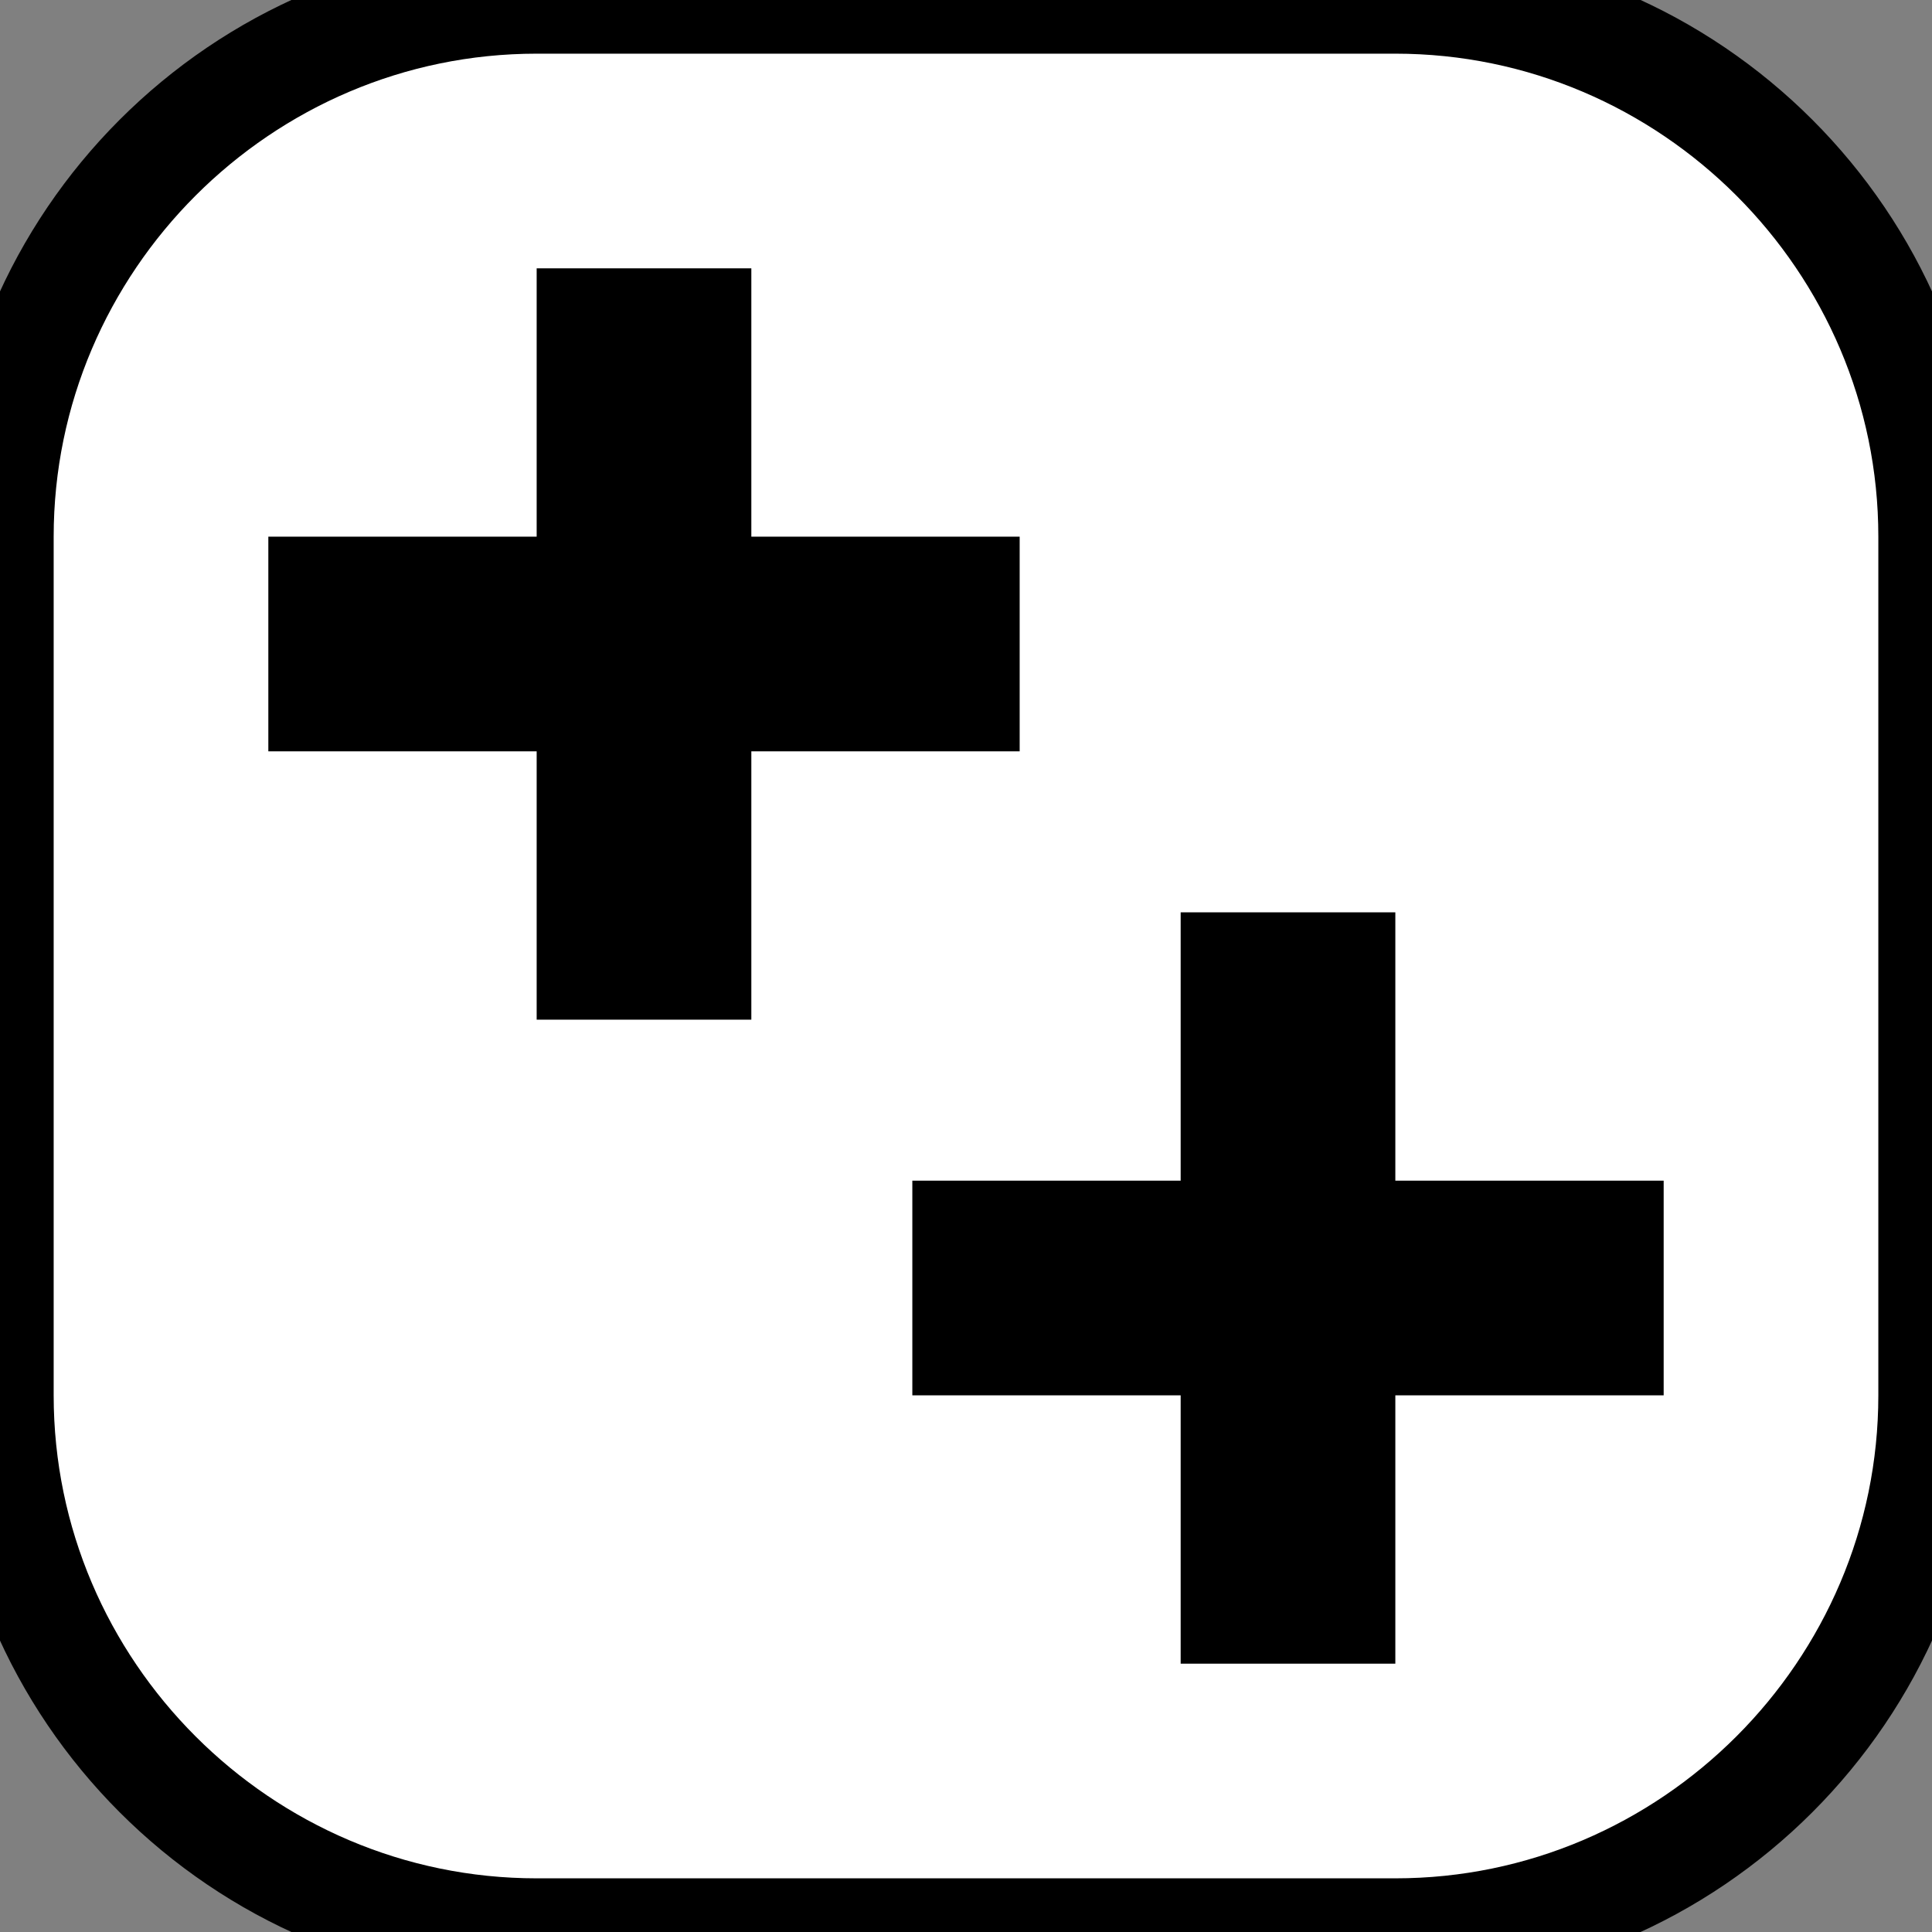 <?xml version="1.0" encoding="utf-8"?>
<!-- Generator: Adobe Illustrator 14.0.0, SVG Export Plug-In  -->
<!DOCTYPE svg PUBLIC "-//W3C//DTD SVG 1.1//EN" "http://www.w3.org/Graphics/SVG/1.1/DTD/svg11.dtd">
<svg version="1.1"
	 xmlns="http://www.w3.org/2000/svg" xmlns:xlink="http://www.w3.org/1999/xlink" xmlns:a="http://ns.adobe.com/AdobeSVGViewerExtensions/3.0/"
	 x="0px" y="0px" width="18px" height="18px" viewBox="0.5 0.5 18 18" enable-background="new 0.5 0.5 18 18" xml:space="preserve">
<rect x="0.5" y="0.5" width="18" height="18" fill="#808080" stroke="none"/>
<defs>
</defs>
<g>
	<path fill="#FFFFFF" d="M18.5,13.5c0,2.75-2.25,5-5,5h-8c-2.75,0-5-2.25-5-5v-8c0-2.75,2.25-5,5-5h8c2.75,0,5,2.25,5,5V13.5z"/>
	<path fill="none" stroke="#000000" d="M18.5,13.5c0,2.75-2.25,5-5,5h-8c-2.75,0-5-2.25-5-5v-8c0-2.75,2.25-5,5-5h8
		c2.75,0,5,2.25,5,5V13.5z"/>
</g>
<line fill="none" stroke="#000000" stroke-width="2" x1="3" y1="6.5" x2="10" y2="6.5"/>
<line fill="none" stroke="#000000" stroke-width="2" x1="12.5" y1="16" x2="12.5" y2="9"/>
<line fill="none" stroke="#000000" stroke-width="2" x1="6.5" y1="10" x2="6.5" y2="3"/>
<line fill="none" stroke="#000000" stroke-width="2" x1="9" y1="12.5" x2="16" y2="12.5"/>
</svg>
